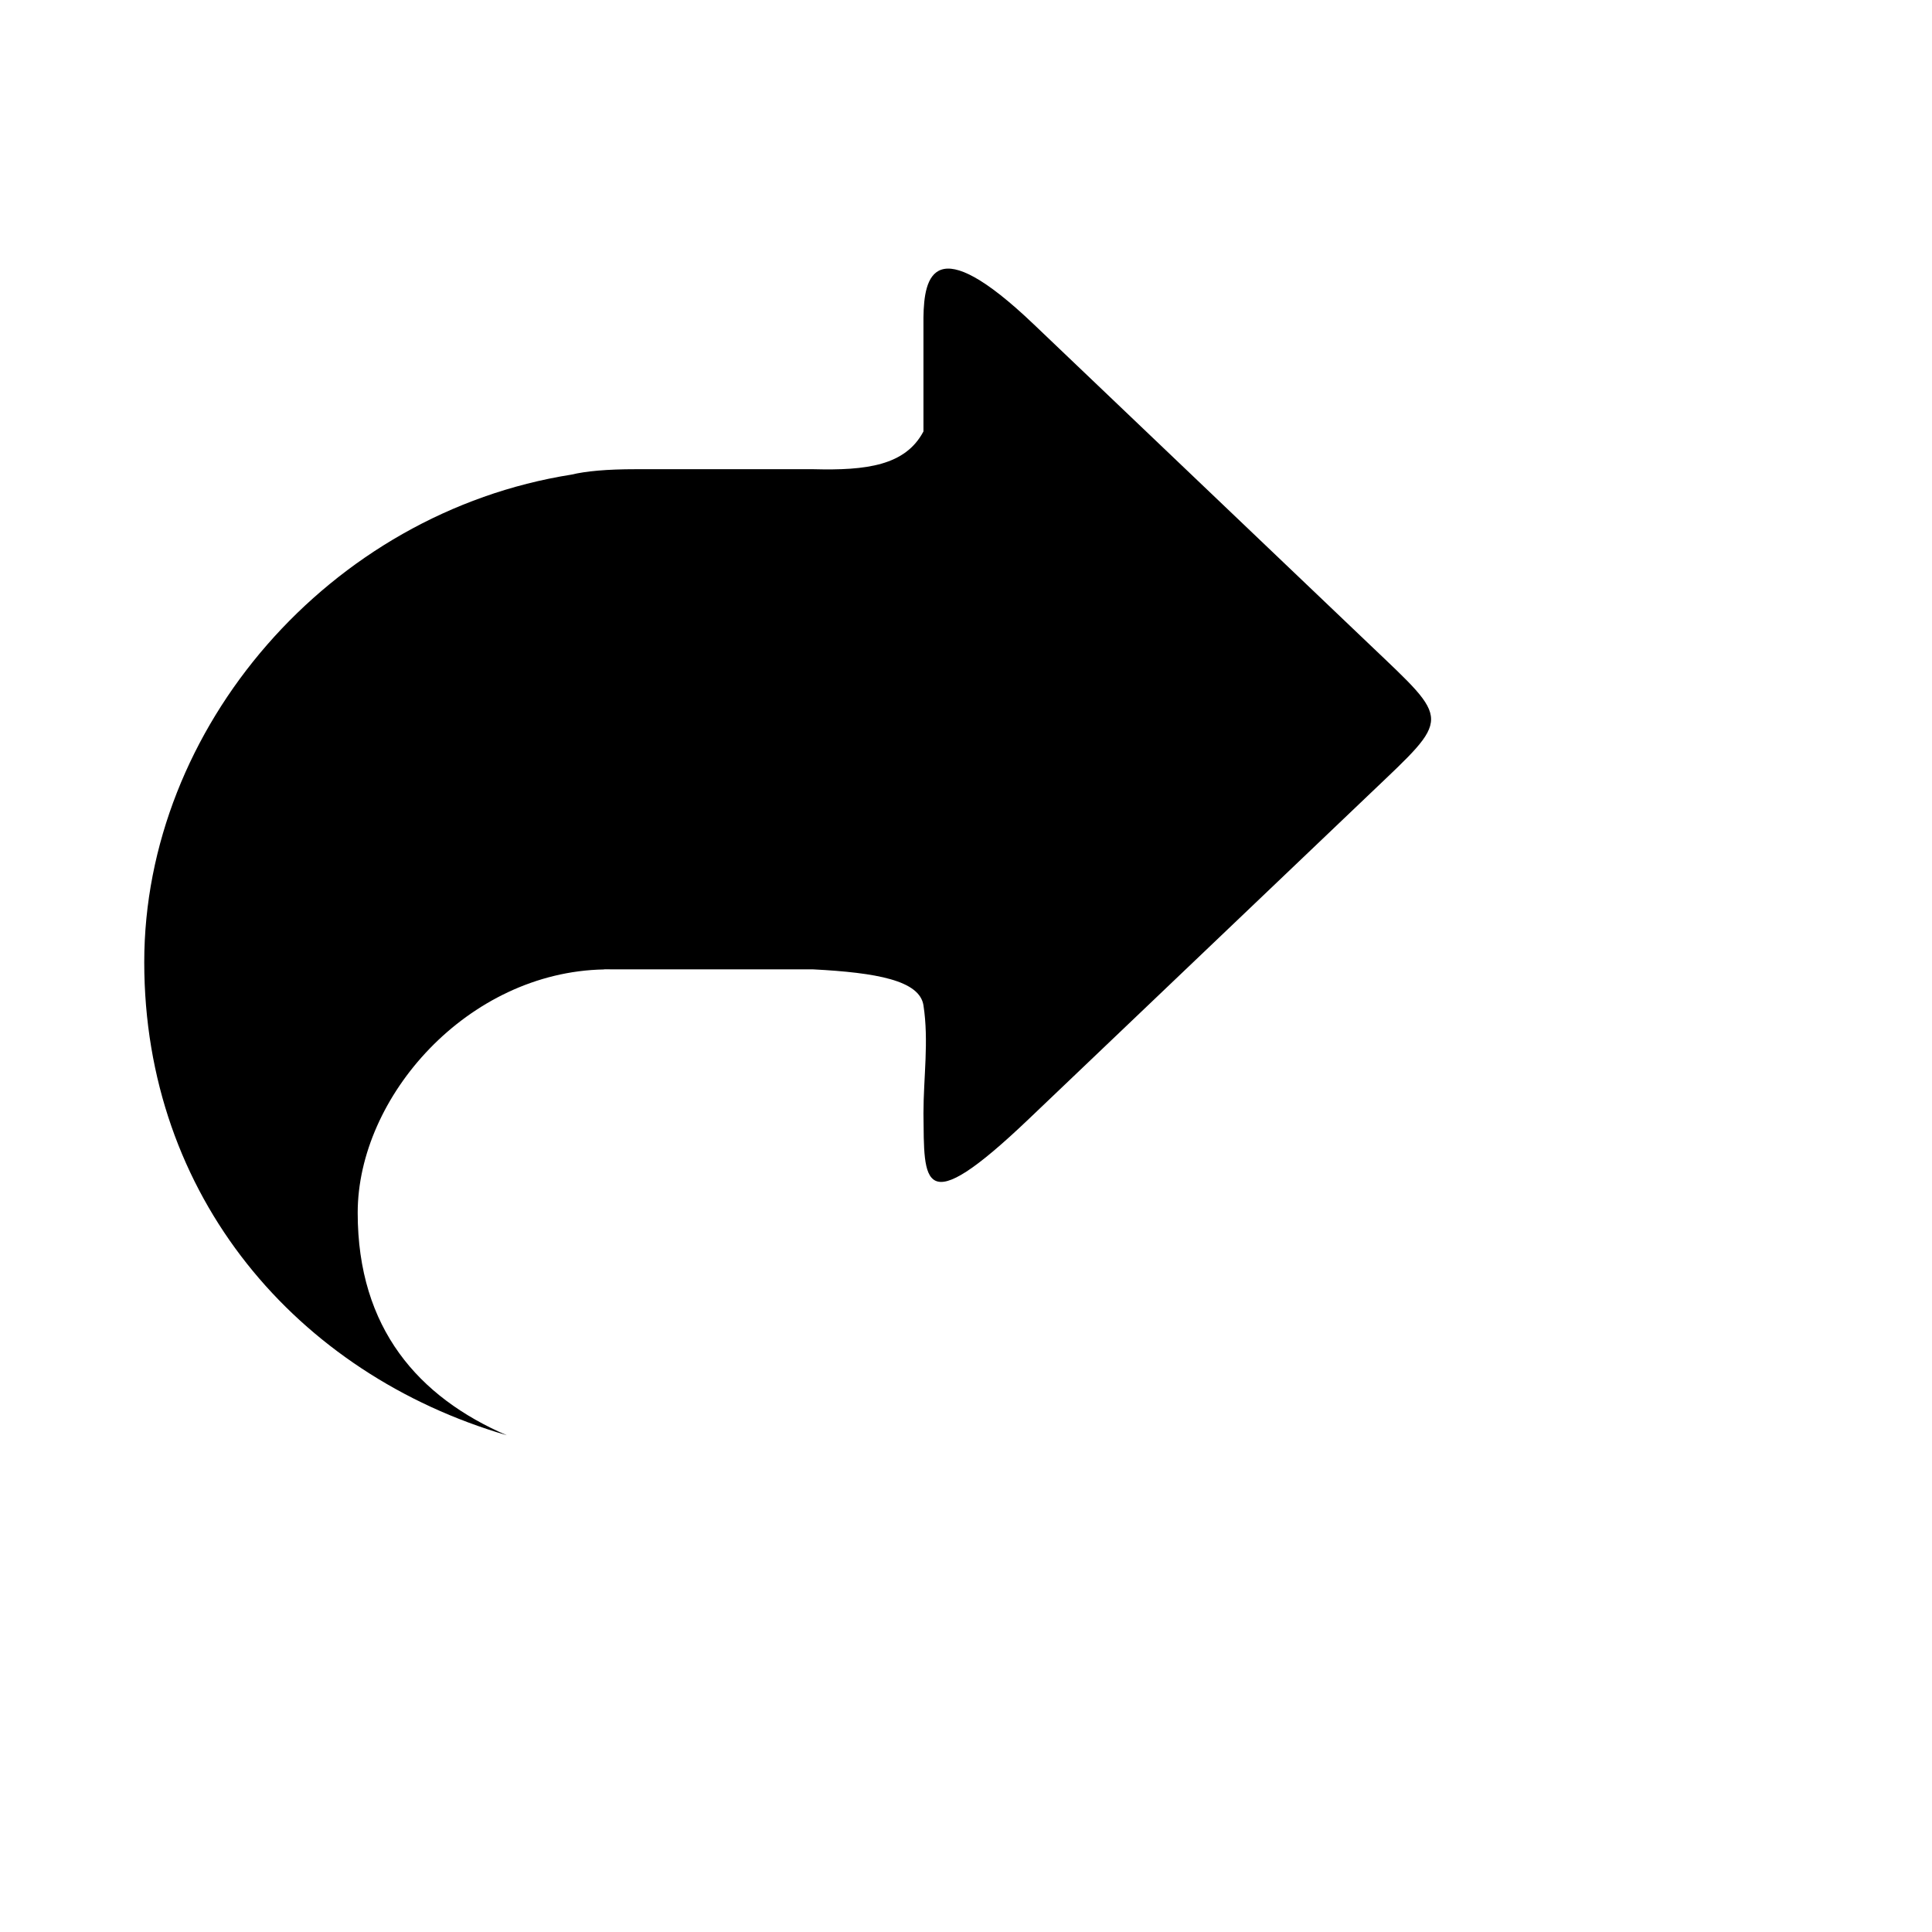 <?xml version="1.0" encoding="utf-8"?>
<!DOCTYPE svg PUBLIC "-//W3C//DTD SVG 1.1//EN" "http://www.w3.org/Graphics/SVG/1.1/DTD/svg11.dtd">
<svg version="1.1" xmlns="http://www.w3.org/2000/svg" xmlns:xlink="http://www.w3.org/1999/xlink" x="0px" y="0px" width="216px" height="216px" viewBox="0 0 216 216" enable-background="new 0 0 216 216" xml:space="preserve">
<path fill-rule="evenodd" clip-rule="evenodd" d="M63.904,53.06
	c-27.089,4.276-47.777,28.308-47.777,54.511c0,26.204,17.082,46.035,40.527,52.89c-9.817-4.241-16.663-11.897-16.663-24.867
	c0-12.975,12.29-26.935,27.552-27.21v-0.016c0.486,0.006,1.003,0.008,1.562,0.008h21.819c7.063,0.369,11.893,1.234,12.32,4.025
	c0.616,4.014,0,8.057,0,12.082c0.093,7.615-0.423,12.254,11.79,0.608l38.188-36.411c9.046-8.628,9.025-7.915-0.02-16.545
	c-12.545-11.959-25.094-23.921-37.635-35.885c-11.169-10.649-12.261-5.365-12.324-0.755c0,4.247,0,8.492,0,12.739
	c-2.017,3.812-6.359,4.381-12.32,4.223c-11.858,0-7.959,0-19.815,0C67.792,52.457,65.496,52.678,63.904,53.06L63.904,53.06z"/>
</svg>
